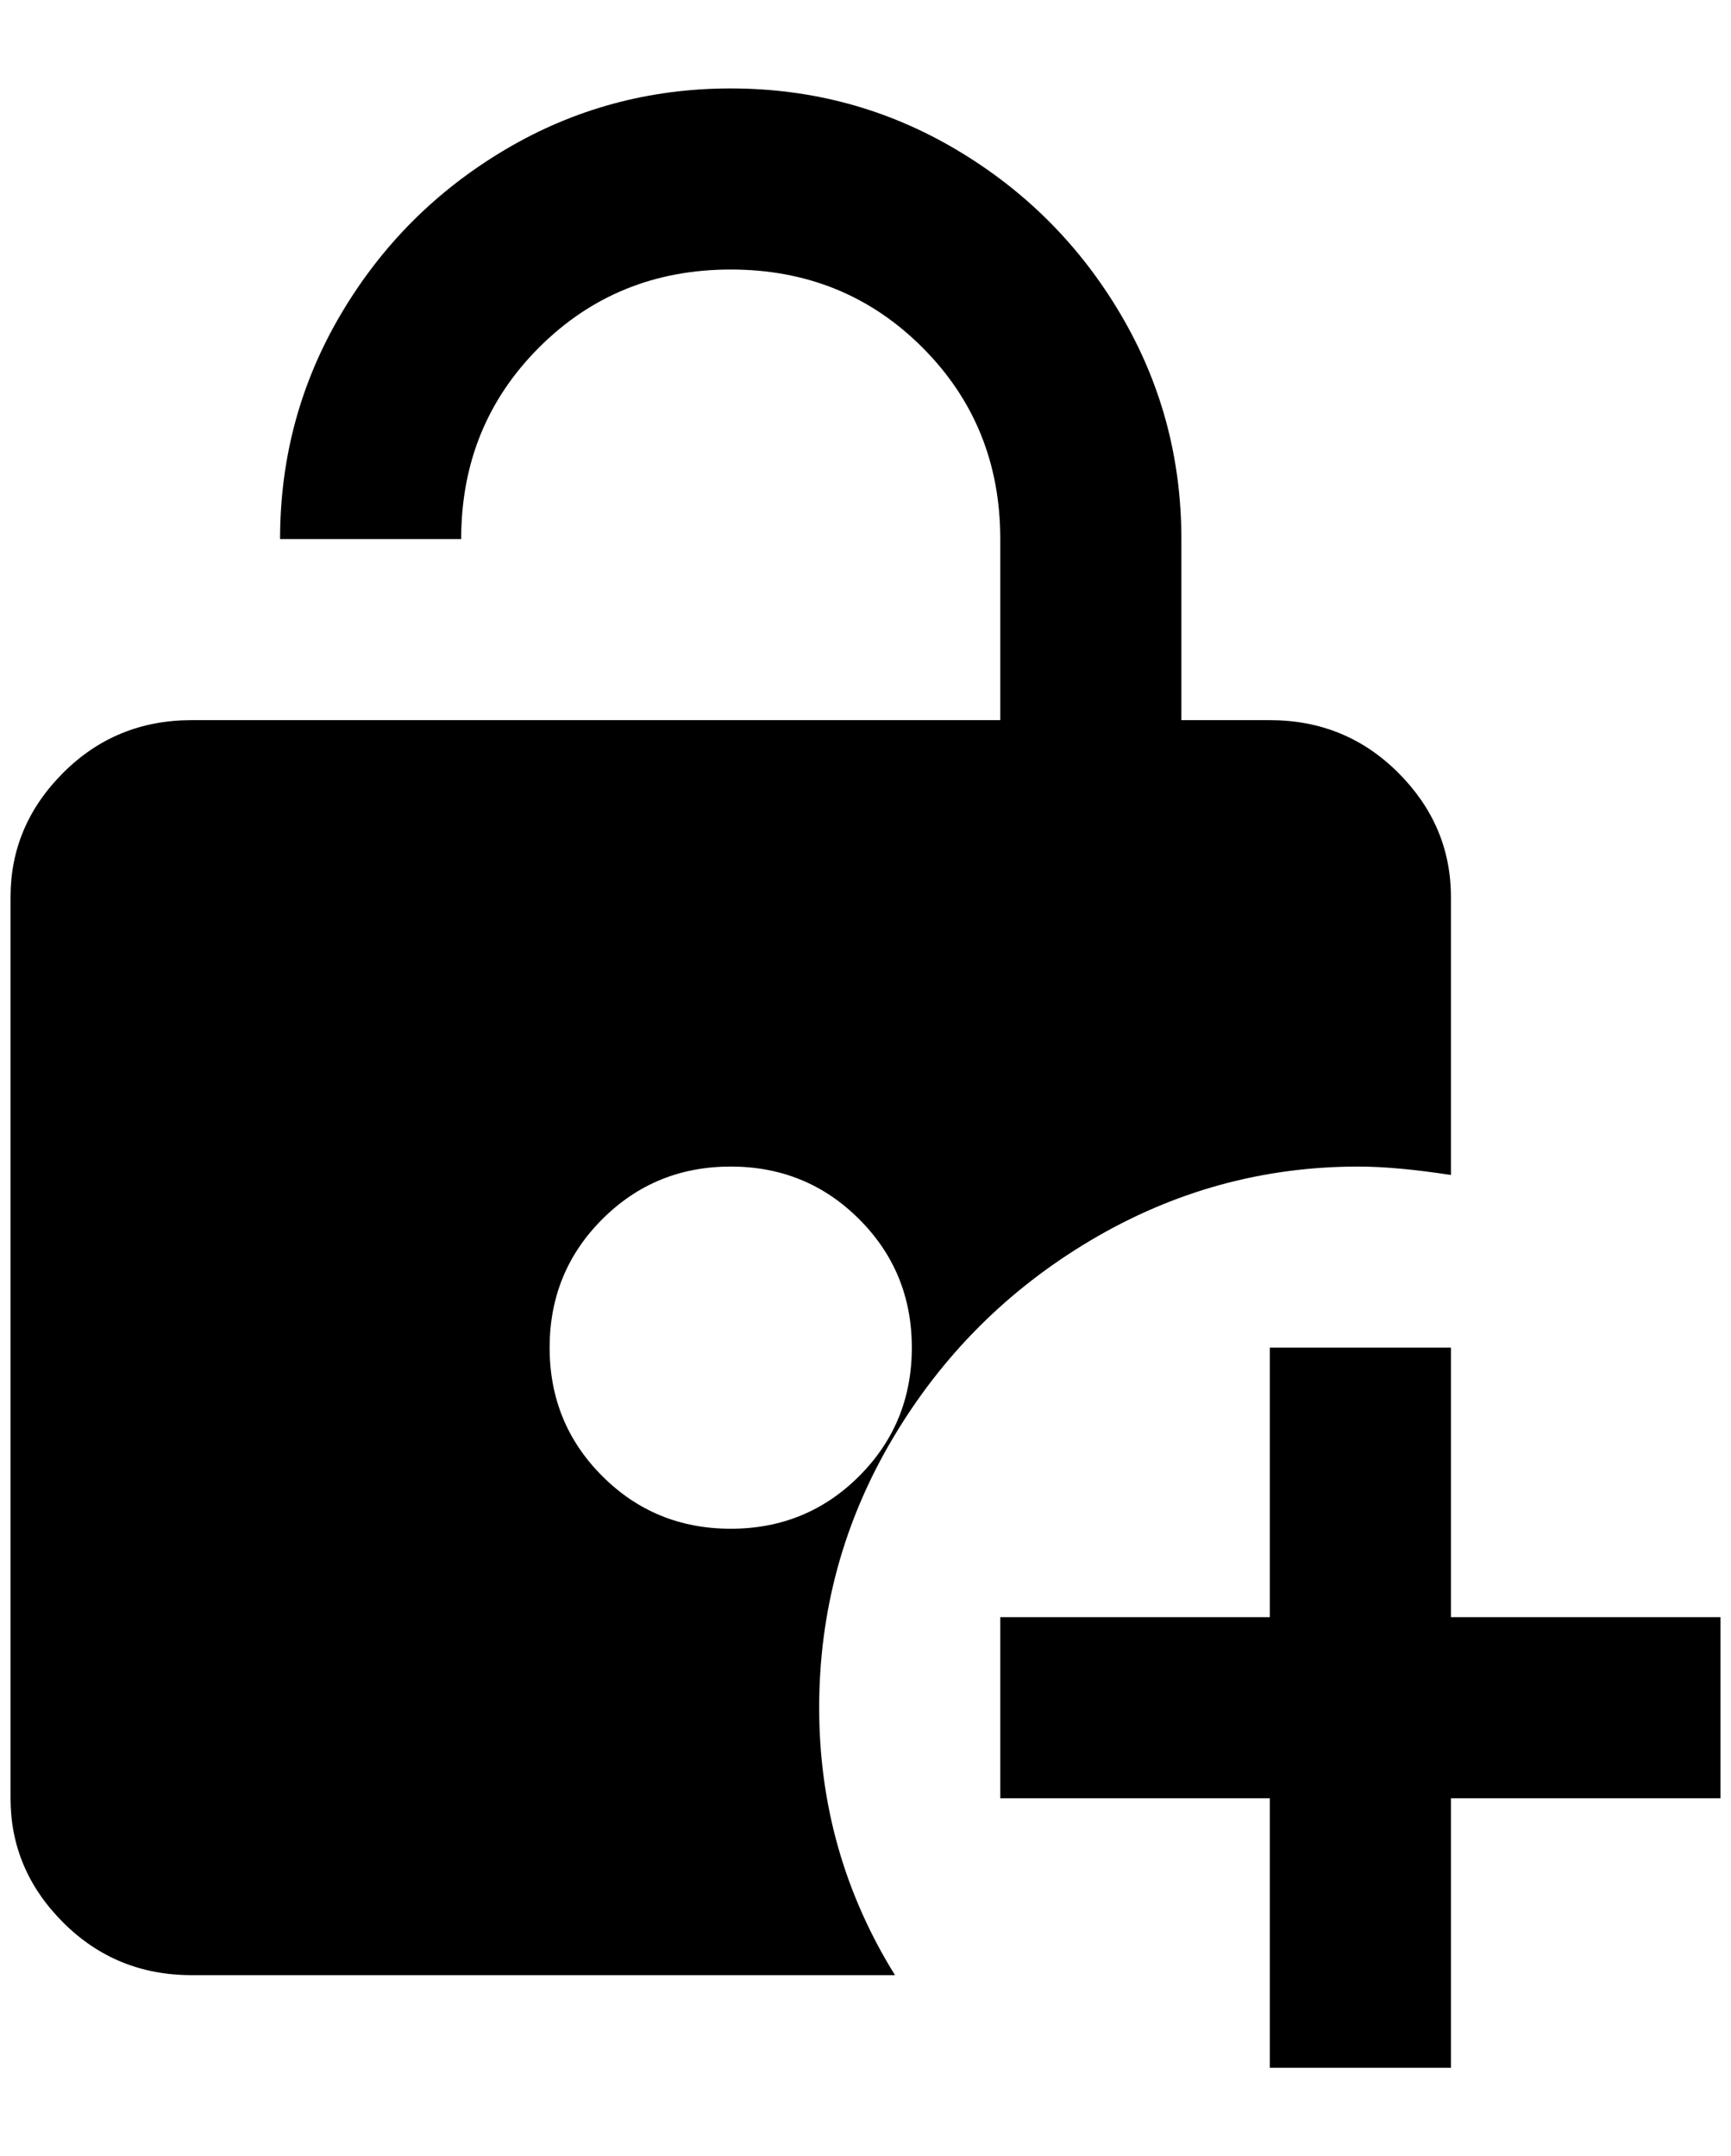 <?xml version="1.0" standalone="no"?>
<!DOCTYPE svg PUBLIC "-//W3C//DTD SVG 1.1//EN" "http://www.w3.org/Graphics/SVG/1.1/DTD/svg11.dtd" >
<svg xmlns="http://www.w3.org/2000/svg" xmlns:xlink="http://www.w3.org/1999/xlink" version="1.1" viewBox="-10 0 1644 2048">
   <path fill="currentColor"
d="M1280 1108q36 0 88 8v-264q0 -68 -50 -118t-122 -50h-84v-172q0 -116 -58 -214t-156 -156t-214 -58t-214 58t-156 156t-58 214h172q0 -108 74 -182t182 -74t182 74t74 182v172h-768q-72 0 -122 50t-50 118v856q0 68 50 118t122 50h668q-72 -116 -72 -254t70 -256
t188 -188t254 -70zM684 1452q-72 0 -122 -50t-50 -122t50 -122t122 -50t122 50t50 122t-50 122t-122 50zM1624 1536v172h-256v256h-172v-256h-256v-172h256v-256h172v256h256z" />
</svg>
